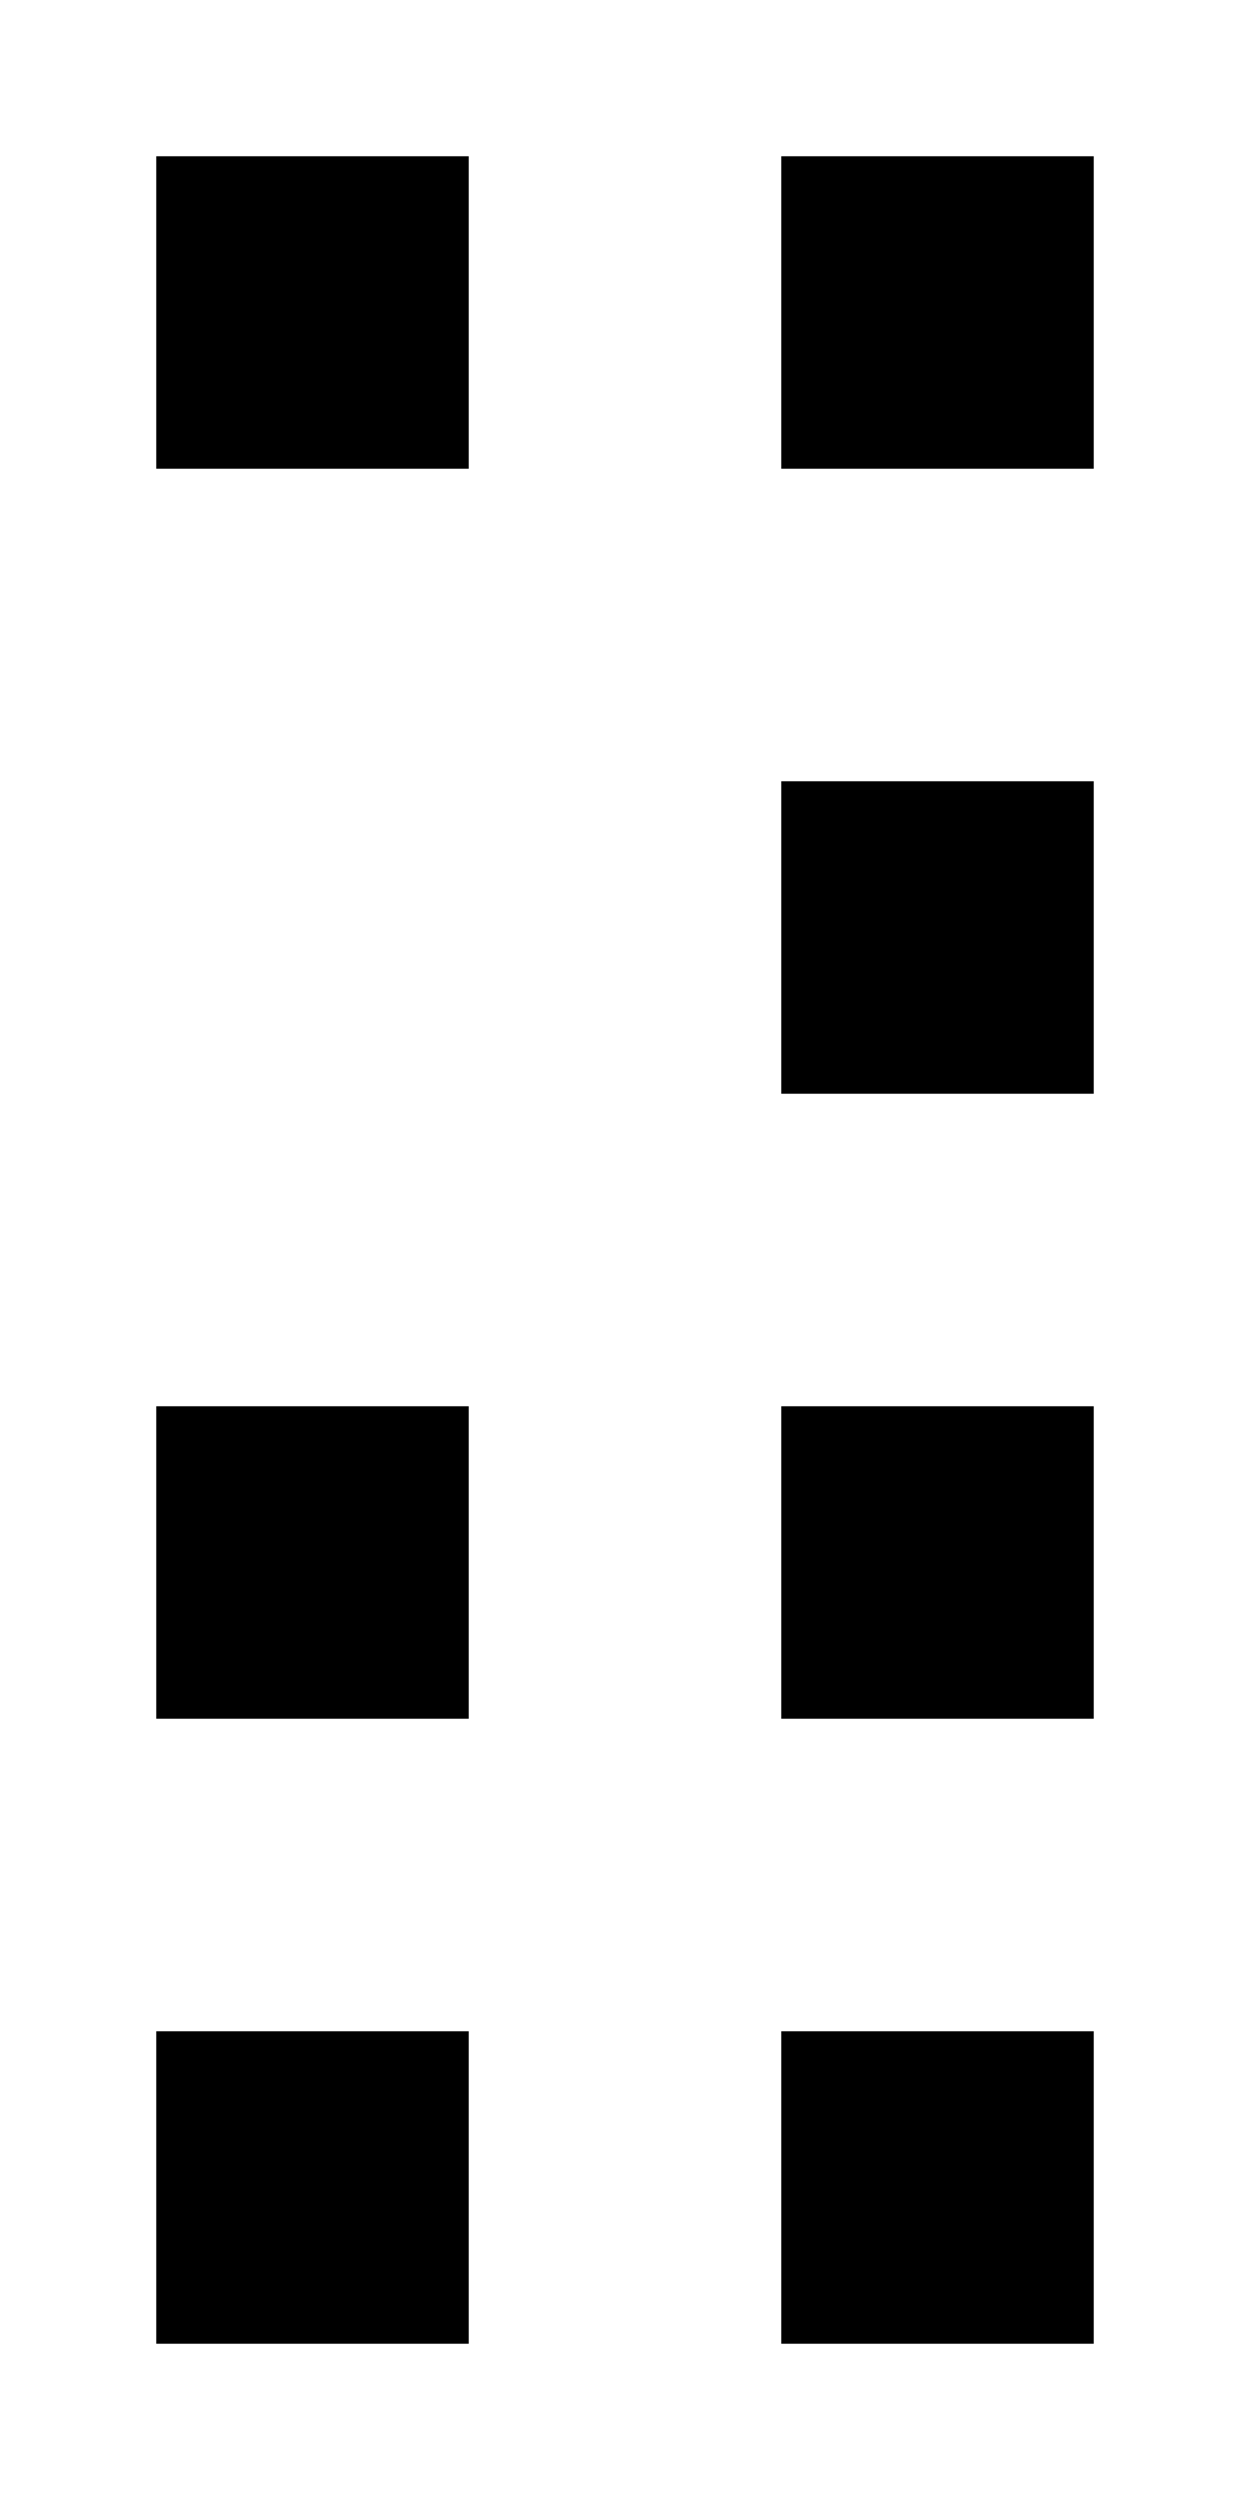 <?xml version="1.0" encoding="UTF-8" standalone="no"?>
<svg
   xmlns:dc="http://purl.org/dc/elements/1.1/"
   xmlns:cc="http://creativecommons.org/ns#"
   xmlns:rdf="http://www.w3.org/1999/02/22-rdf-syntax-ns#"
   xmlns:svg="http://www.w3.org/2000/svg"
   xmlns="http://www.w3.org/2000/svg"
   version="1.1"
   width="1024"
   height="2048"
   id="svg3355">
  <defs
     id="defs3357" />
  <path
     id="path3671-6-1-9-6-7"
     style="display:inline;fill:#000000;fill-opacity:1;stroke:none"
     d="M 128,128 V 384 H 384 V 128 Z m 512,0 V 384 H 896 V 128 Z m 0,512 V 896 H 896 V 640 Z m -512,512 v 256 h 256 v -256 z m 512,0 v 256 h 256 v -256 z m -512,512 v 256 h 256 v -256 z m 512,0 v 256 h 256 v -256 z" />
</svg>
